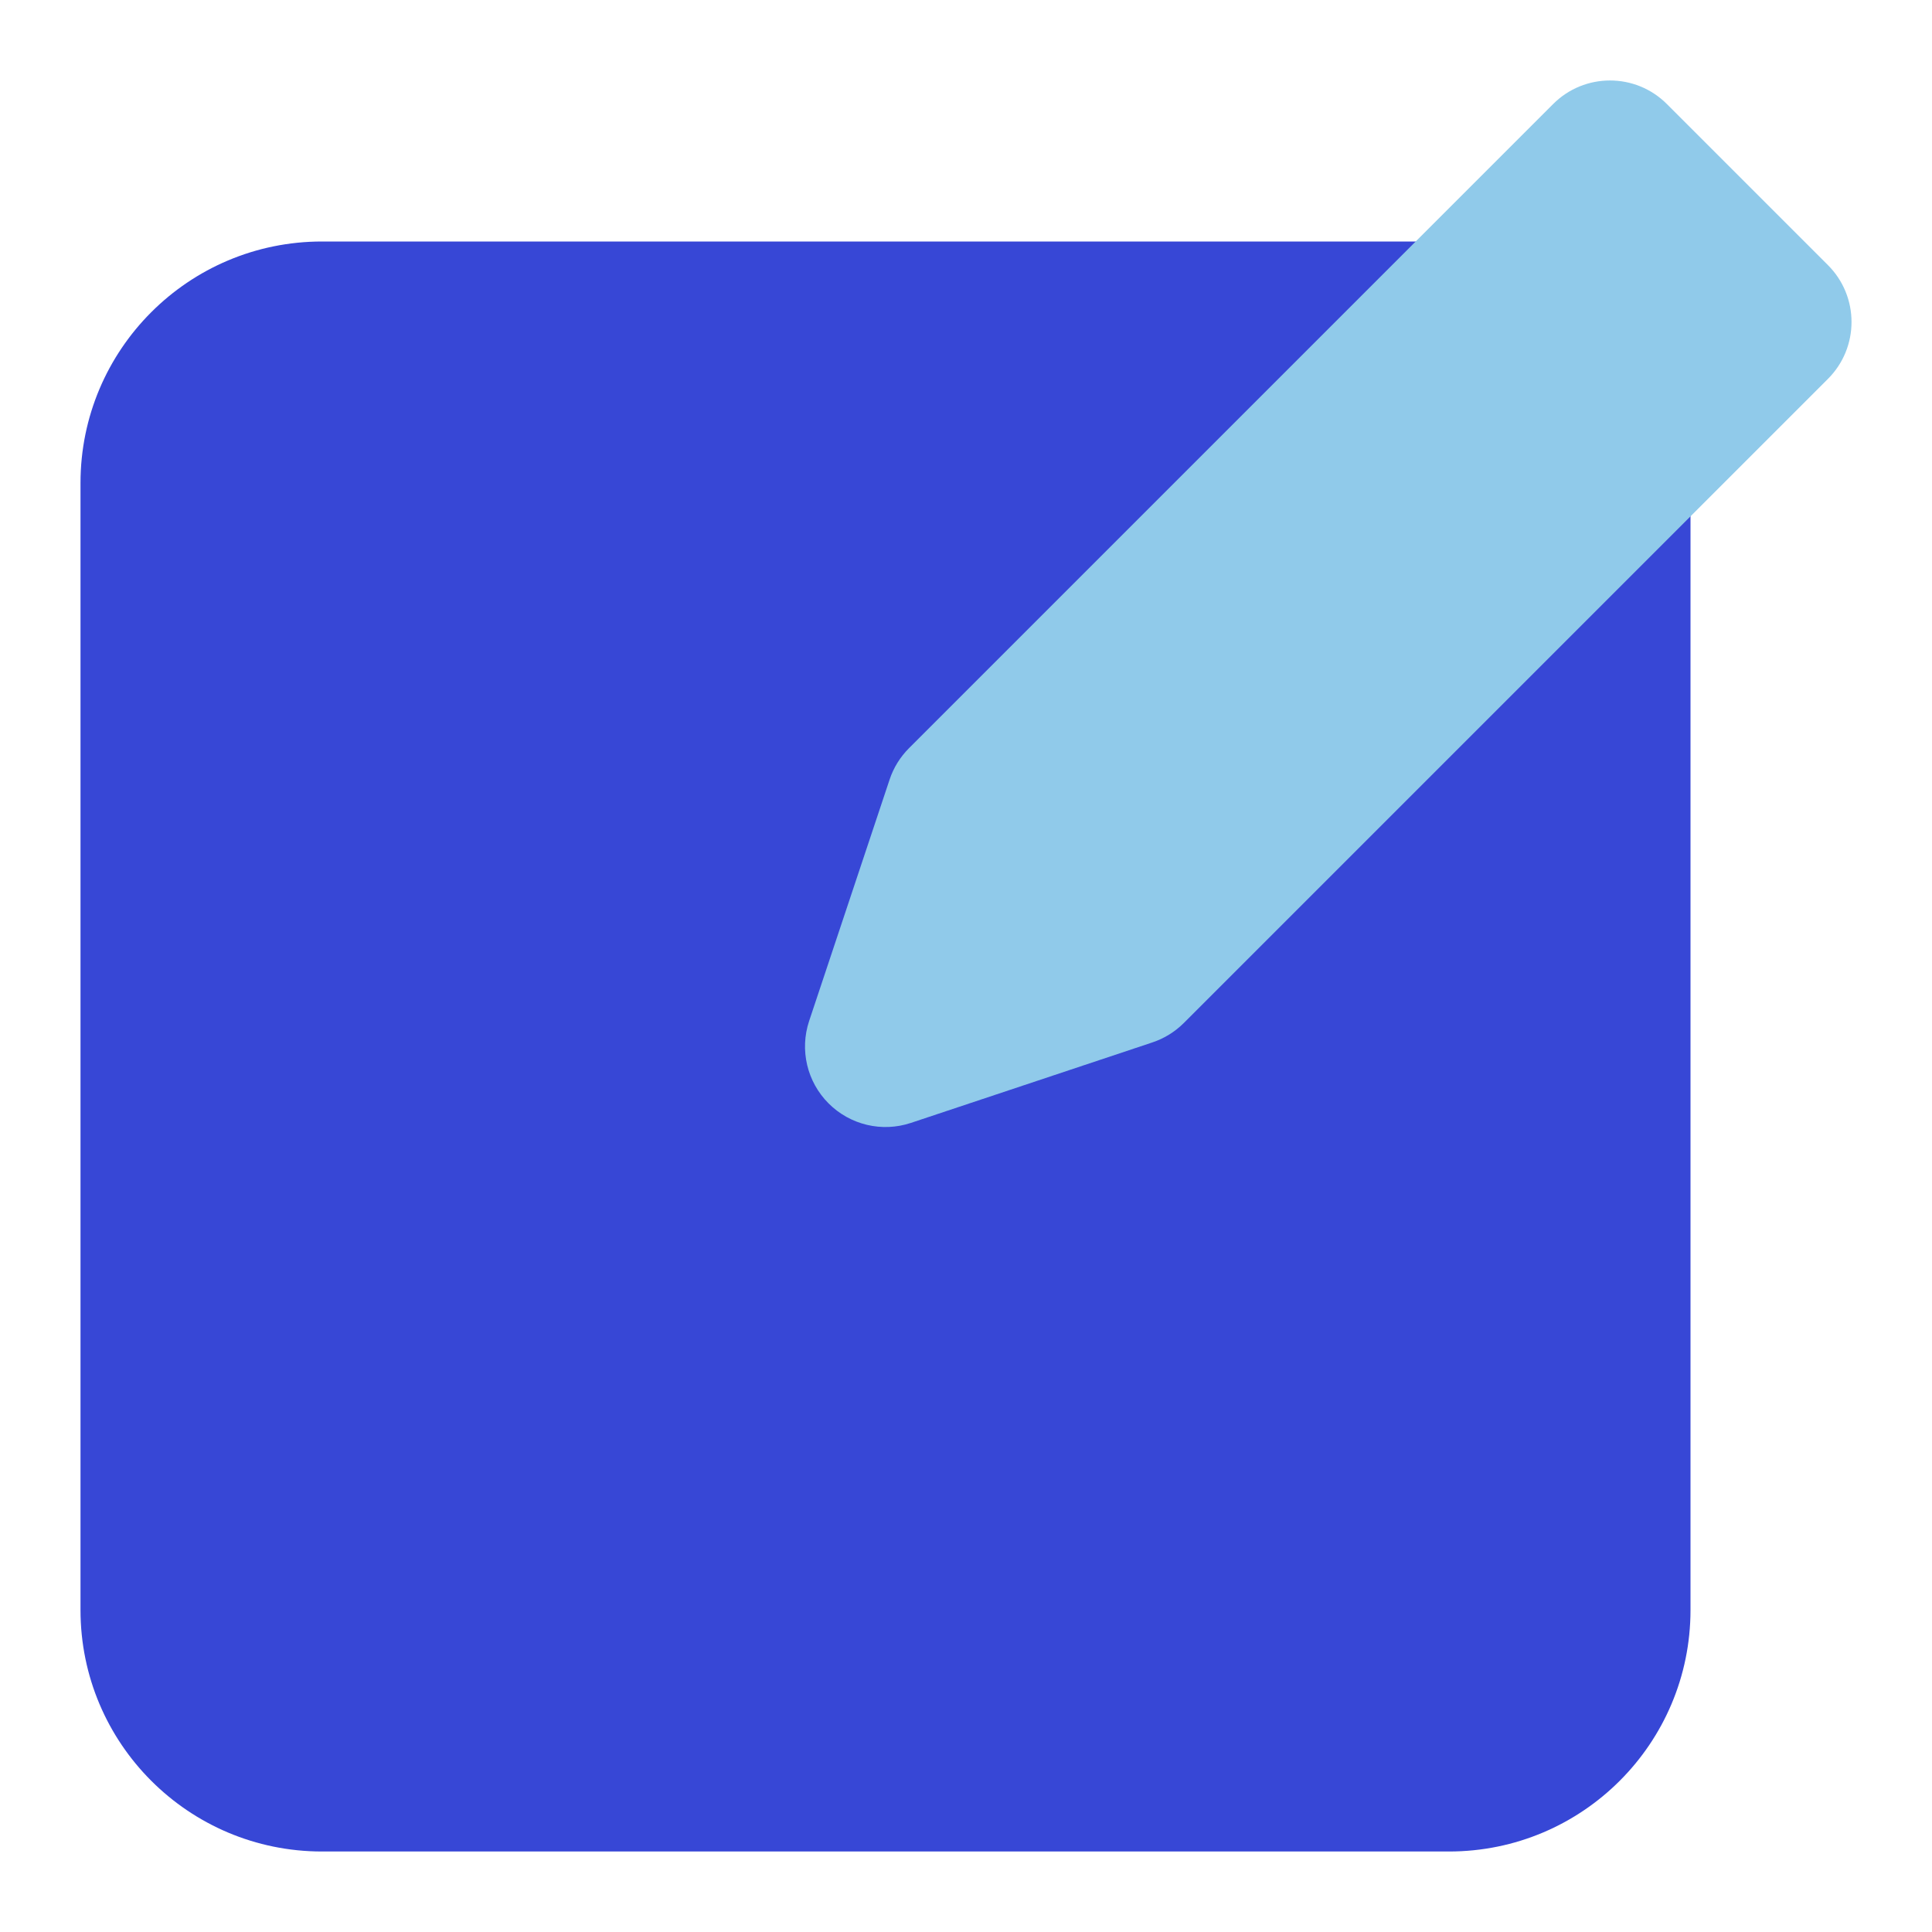 <svg xmlns="http://www.w3.org/2000/svg" width="24" height="24" fill="none" viewBox="0 0 24 24" id="edit"><path fill="#3747D6" d="M4 3C2.343 3 1 4.343 1 6V20C1 21.657 2.343 23 4 23H18C19.657 23 21 21.657 21 20V6C21 4.343 19.657 3 18 3H4Z"></path><path fill="#90CAEA" d="M20.707 1.293C20.317 0.902 19.683 0.902 19.293 1.293L11.293 9.293C11.183 9.403 11.1 9.536 11.051 9.684L10.051 12.684C9.932 13.043 10.025 13.439 10.293 13.707C10.561 13.975 10.957 14.069 11.316 13.949L14.316 12.949C14.463 12.9 14.597 12.817 14.707 12.707L22.707 4.707C23.098 4.317 23.098 3.683 22.707 3.293L20.707 1.293Z"></path></svg>
